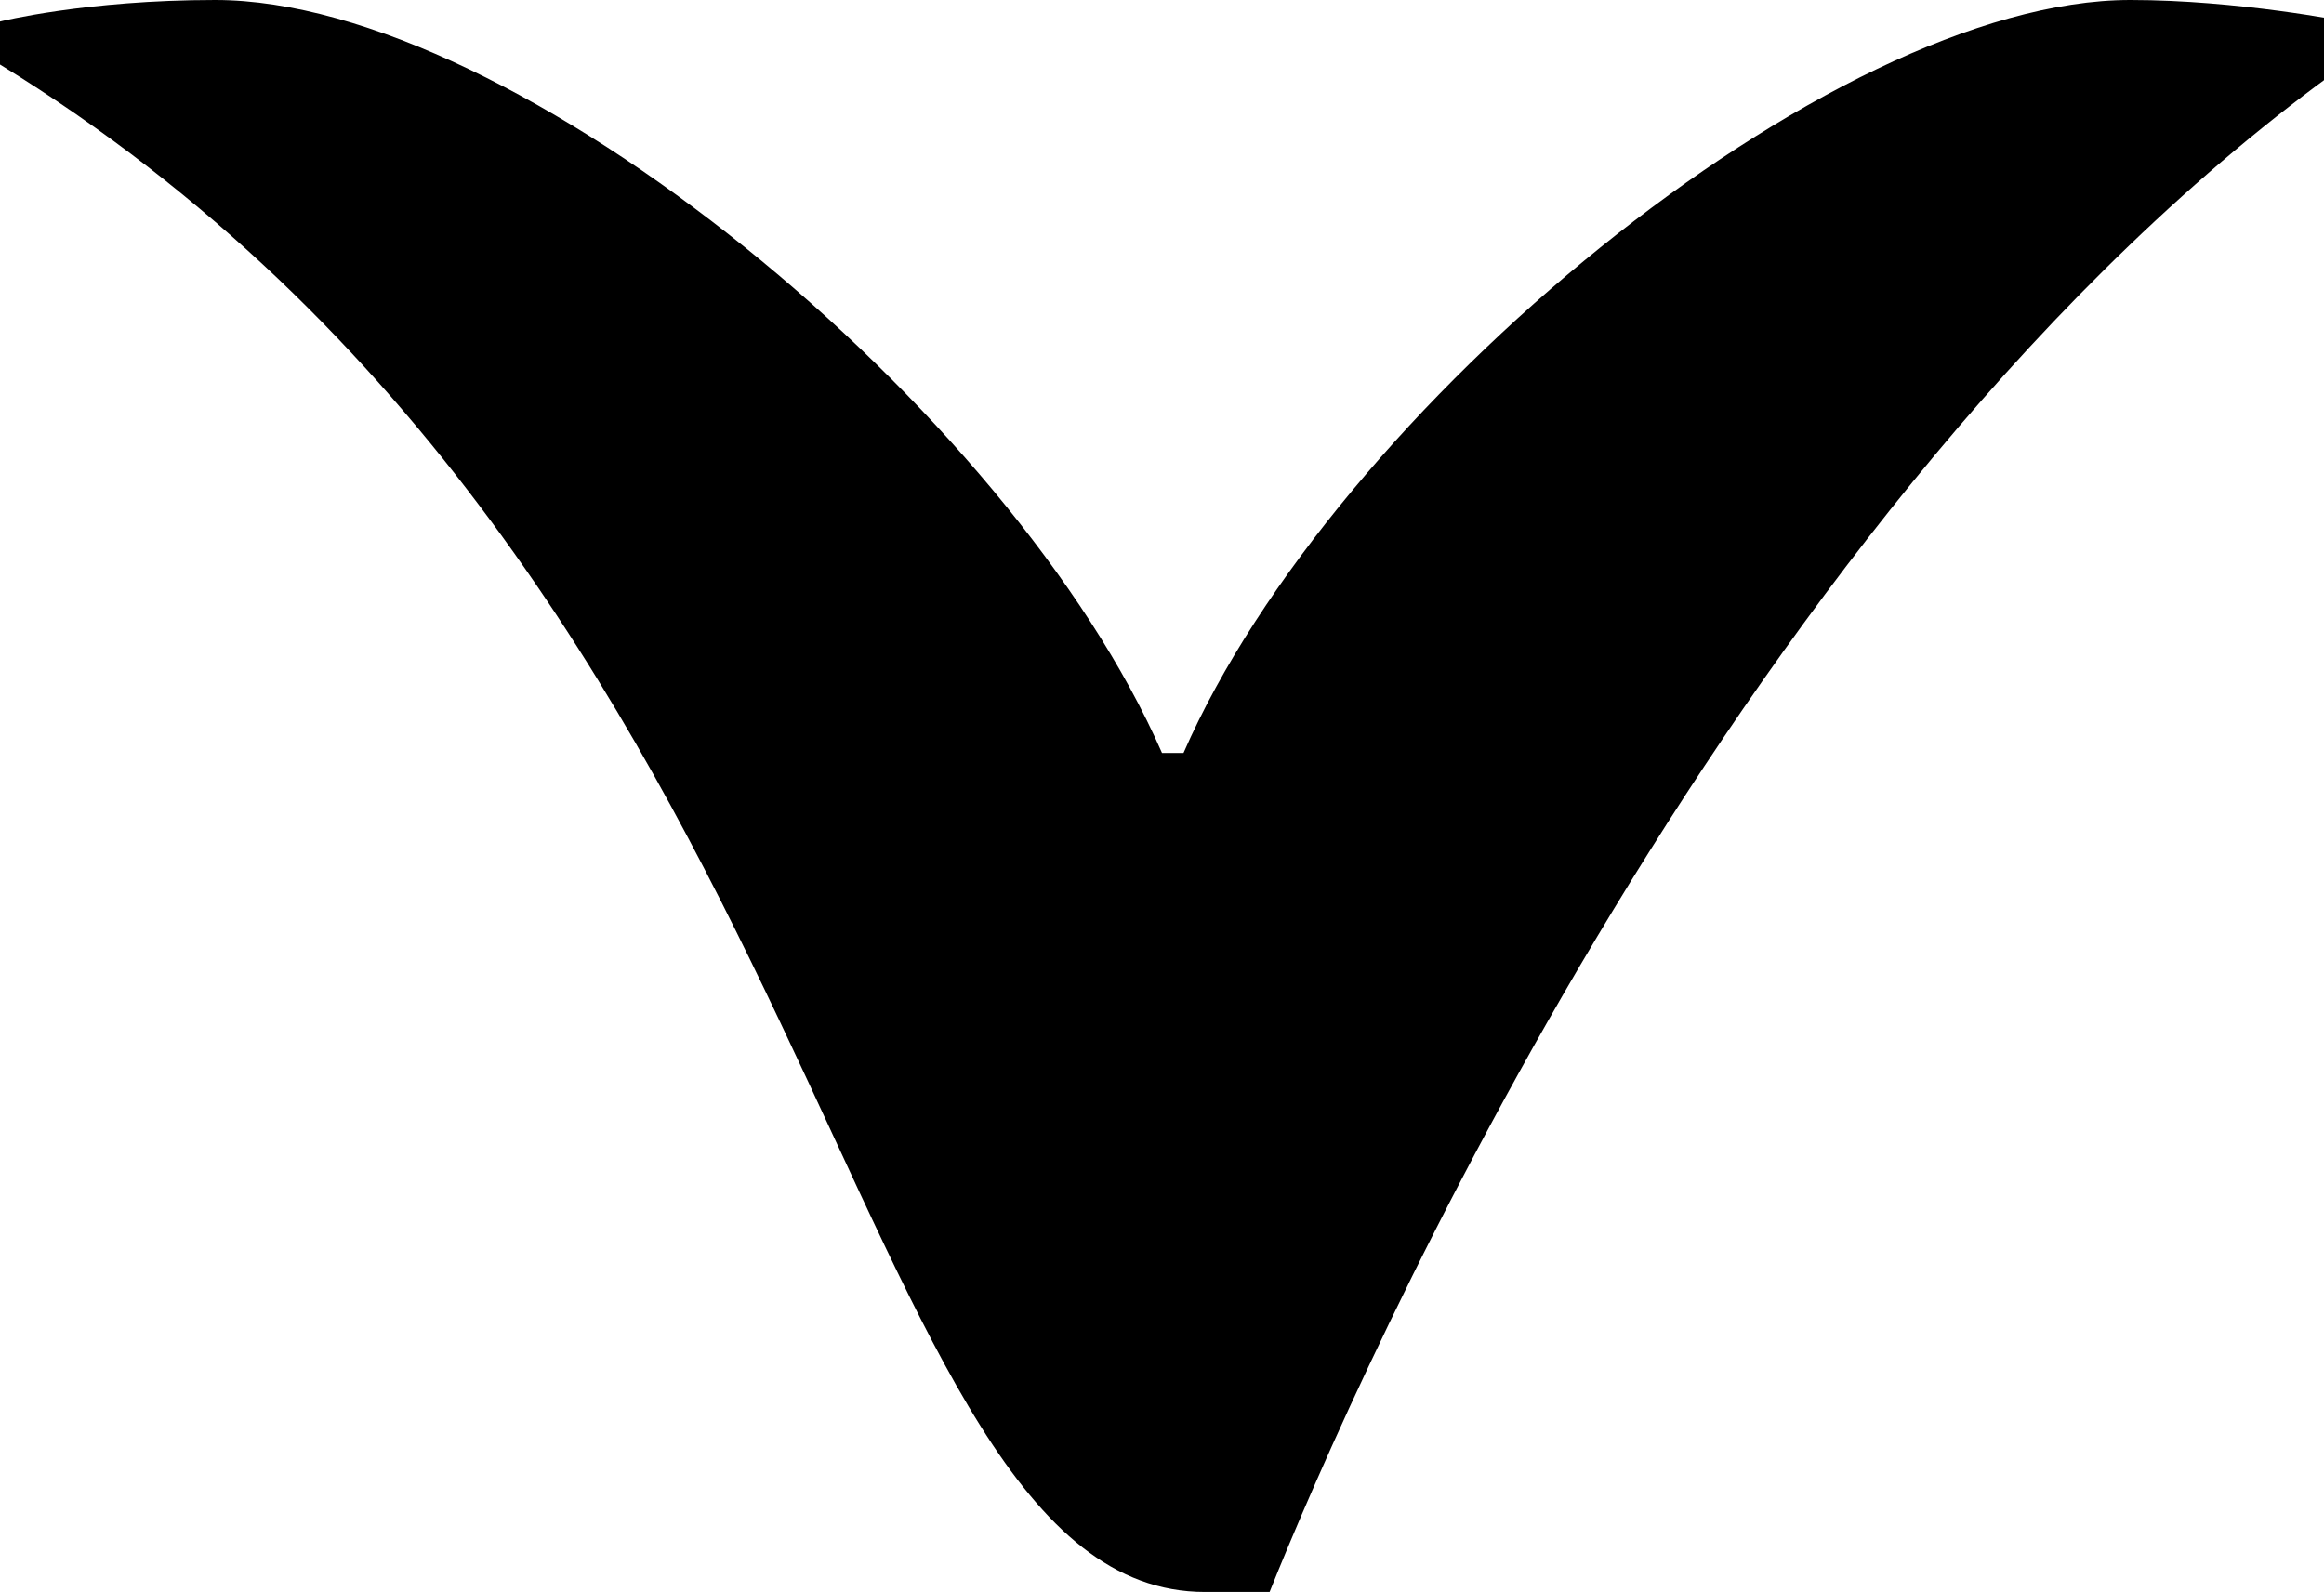 <!-- Generator: Adobe Illustrator 19.1.0, SVG Export Plug-In  -->
<svg version="1.1"
	 xmlns="http://www.w3.org/2000/svg" xmlns:xlink="http://www.w3.org/1999/xlink" xmlns:a="http://ns.adobe.com/AdobeSVGViewerExtensions/3.0/"
	 x="0px" y="0px" width="10.8px" height="7.4px" viewBox="0 0 10.8 7.4" enable-background="new 0 0 10.8 7.4" xml:space="preserve"
	>
<defs>
</defs>
<path d="M1,0c1.4,0,3.7,1.9,4.4,3.5h0.1C6.2,1.9,8.5,0,9.9,0c0.5,0,1,0.1,1,0.1v0.2C8.1,2.3,6.3,6.4,5.9,7.4
	c0,0-0.2,0-0.3,0C3.9,7.4,3.9,2.7,0,0.3V0.1C0,0.1,0.4,0,1,0z"/>
</svg>
